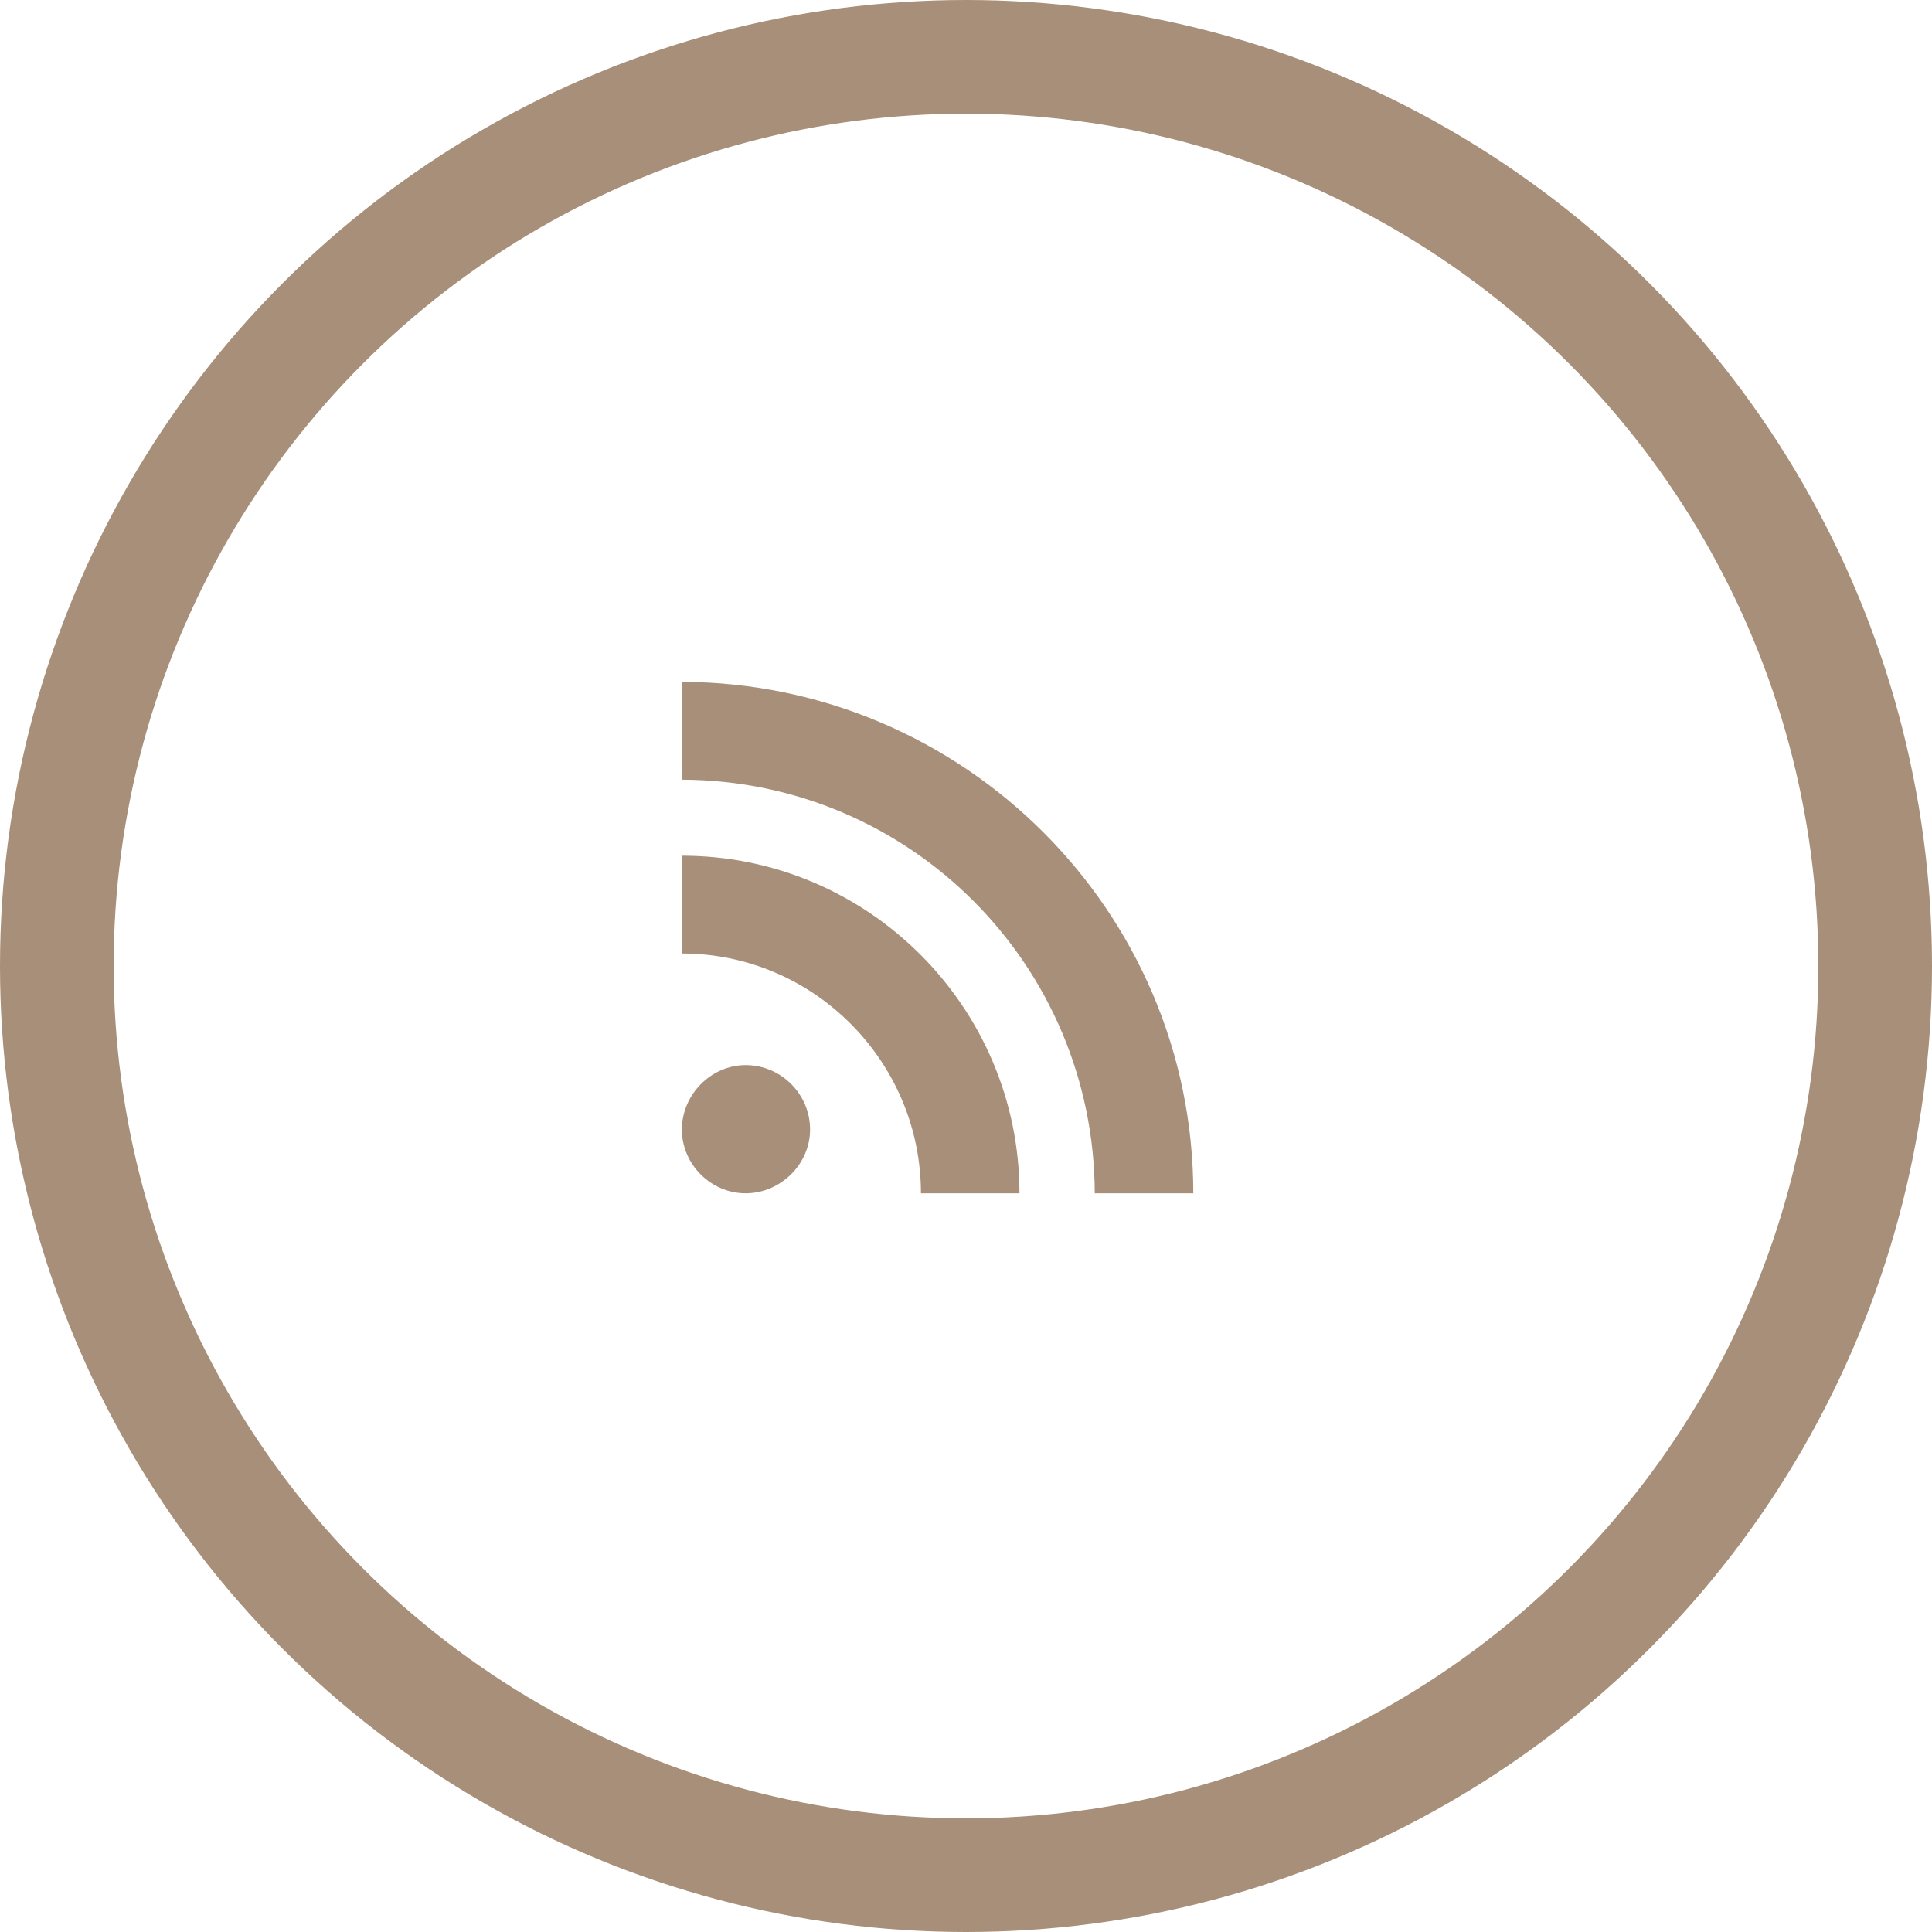 <?xml version="1.0" encoding="UTF-8"?>
<svg width="34px" height="34px" viewBox="0 0 34 34" version="1.1" xmlns="http://www.w3.org/2000/svg" xmlns:xlink="http://www.w3.org/1999/xlink">
    <title>RSS</title>
    <g id="Symbols" stroke="none" stroke-width="1" fill="none" fill-rule="evenodd">
        <g id="RSS" transform="translate(1, 1)">
            <circle id="Stroke" stroke="#A78F79" stroke-width="2" cx="16" cy="16" r="16"></circle>
            <path d="M13.256,18.878 C13.256,18.254 12.746,17.744 12.122,17.744 C11.51,17.744 11,18.266 11,18.878 C11,19.49 11.51,20 12.122,20 C12.734,20 13.256,19.49 13.256,18.878 L13.256,18.878 Z M16.941,20 C16.941,16.724 14.276,14.059 11,14.059 L11,15.78 C13.32,15.78 15.207,17.68 15.207,20 L16.941,20 Z M20,20 C20,15.041 15.959,11.013 11,11 L11,12.721 C15.016,12.734 18.254,15.984 18.266,20 L20,20 Z" fill="#A78F79"></path>
        </g>
    </g>
</svg>